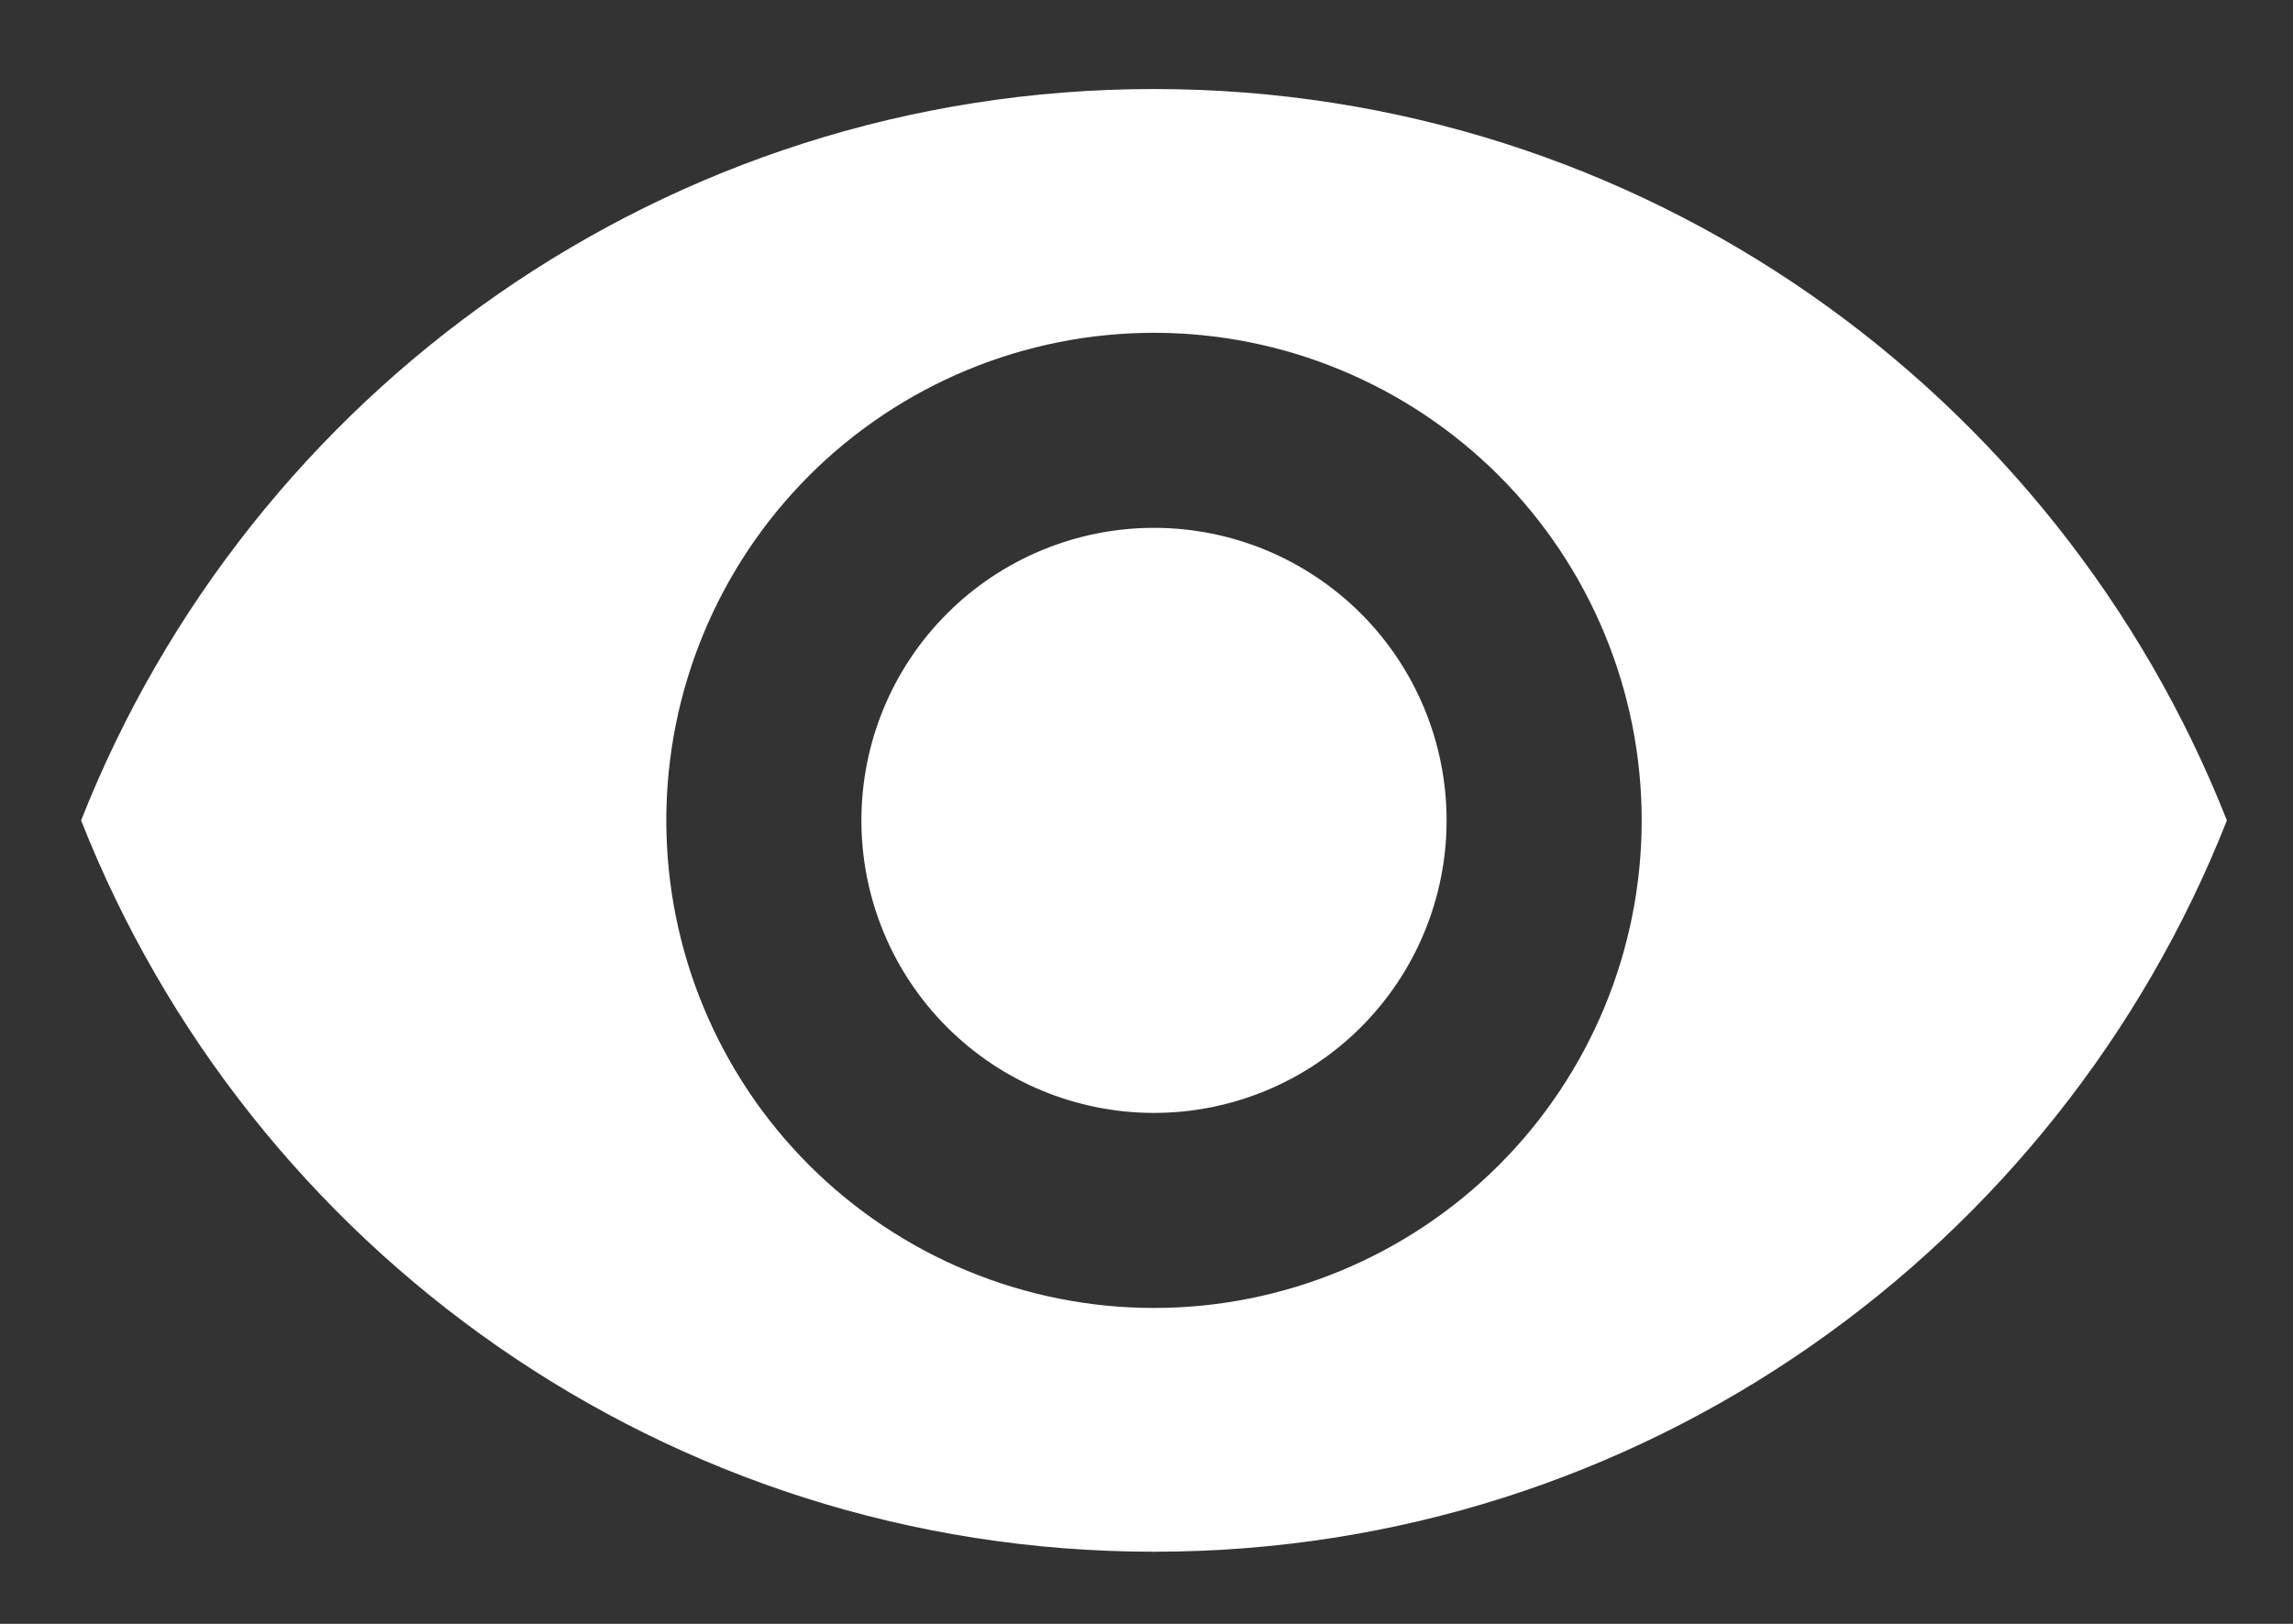 <svg width="24" height="17" viewBox="0 0 24 17" fill="none" xmlns="http://www.w3.org/2000/svg">
<rect x="0" y="0" width="24" height="17" fill="#333333" stroke="none"/>
<path d="M12.078 5.526C11.266 5.526 10.487 5.849 9.913 6.423C9.338 6.997 9.016 7.776 9.016 8.589C9.016 9.401 9.338 10.18 9.913 10.754C10.487 11.328 11.266 11.651 12.078 11.651C12.891 11.651 13.669 11.328 14.244 10.754C14.818 10.18 15.141 9.401 15.141 8.589C15.141 7.776 14.818 6.997 14.244 6.423C13.669 5.849 12.891 5.526 12.078 5.526ZM12.078 13.693C10.725 13.693 9.426 13.155 8.469 12.198C7.512 11.241 6.974 9.942 6.974 8.589C6.974 7.235 7.512 5.937 8.469 4.979C9.426 4.022 10.725 3.484 12.078 3.484C13.432 3.484 14.73 4.022 15.688 4.979C16.645 5.937 17.183 7.235 17.183 8.589C17.183 9.942 16.645 11.241 15.688 12.198C14.73 13.155 13.432 13.693 12.078 13.693ZM12.078 0.932C6.974 0.932 2.615 4.107 0.849 8.589C2.615 13.07 6.974 16.245 12.078 16.245C17.183 16.245 21.541 13.07 23.308 8.589C21.541 4.107 17.183 0.932 12.078 0.932Z" fill="white"/>
</svg>
